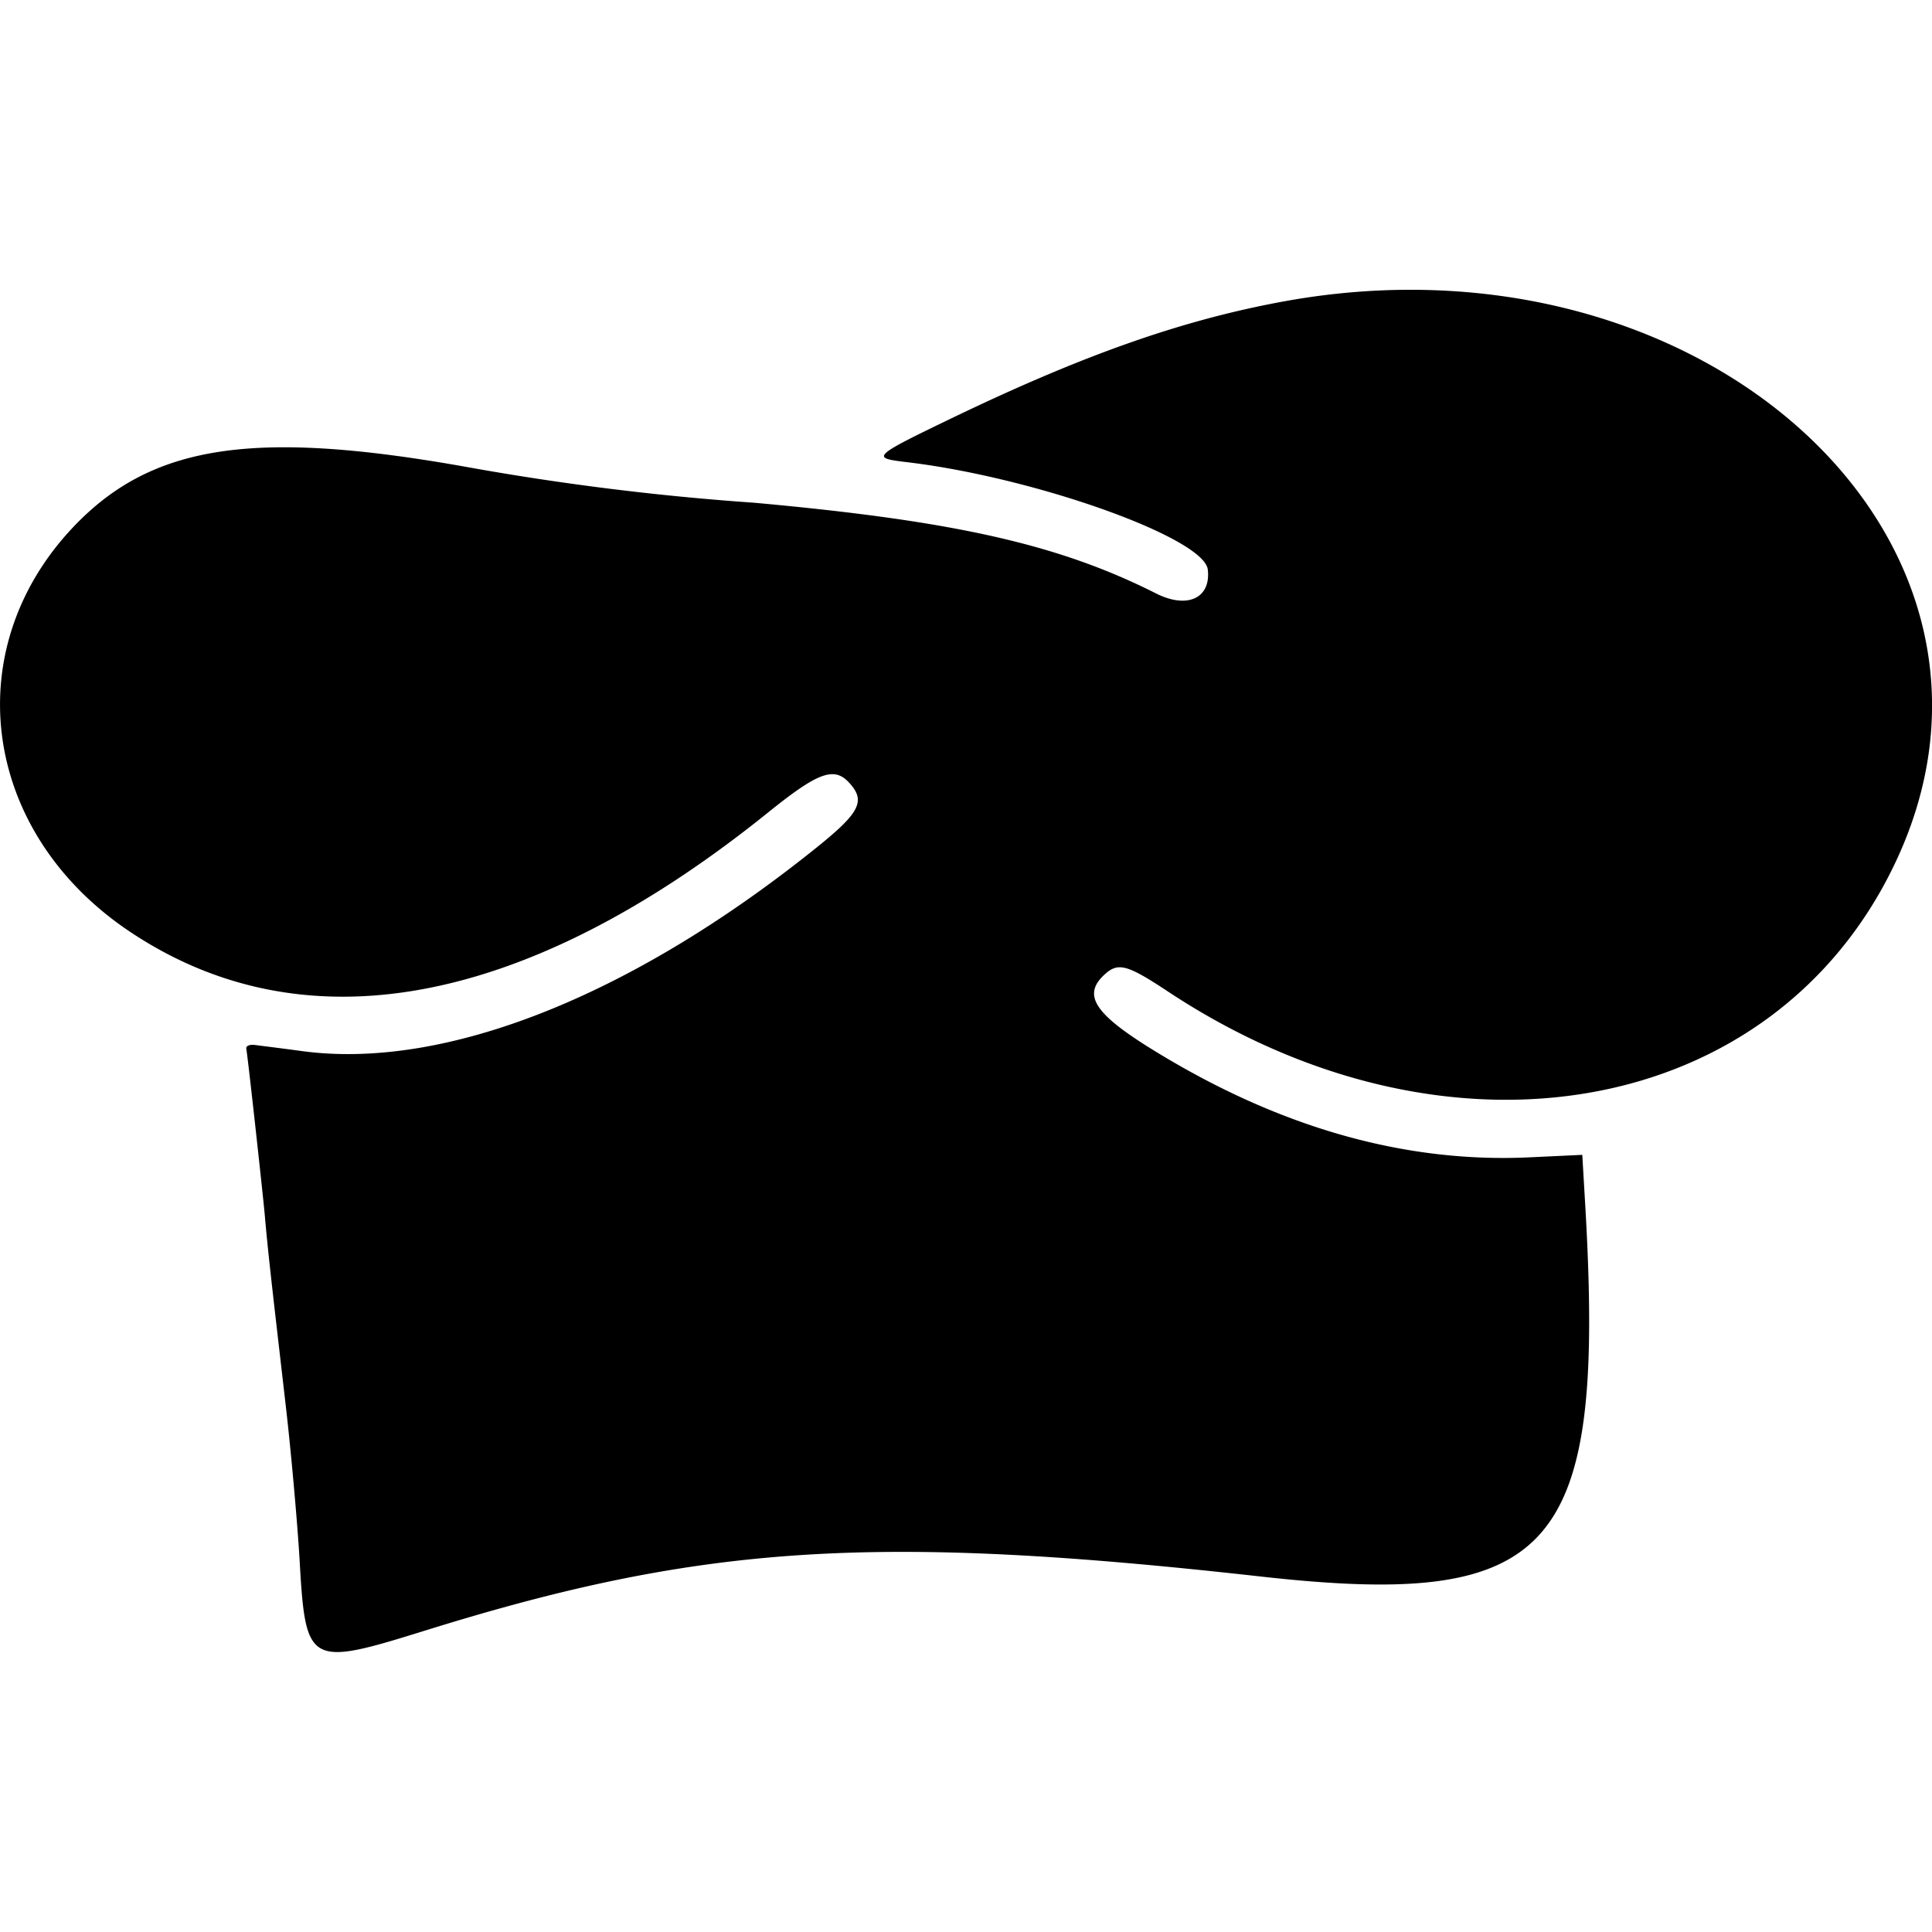 <svg xmlns="http://www.w3.org/2000/svg" xmlns:xlink="http://www.w3.org/1999/xlink" width="100" height="100" viewBox="0 0 100 100"><defs><clipPath id="b"><rect width="100" height="100"/></clipPath></defs><g id="a" clip-path="url(#b)"><path d="M85.672-419.814c-5.24.946-10.347,2.729-17.1,5.968-4.33,2.087-4.4,2.147-2.584,2.366,6.635.776,15.453,3.918,15.636,5.567.17,1.48-1.055,2.05-2.669,1.24-5.046-2.547-10.444-3.76-20.815-4.7a137.811,137.811,0,0,1-15.041-1.88c-10.7-1.893-15.939-1.14-19.929,2.863-6.291,6.319-5.139,15.915,2.547,21.142,9.049,6.138,20.548,4.039,33.1-6.053,2.644-2.135,3.469-2.438,4.258-1.565.861.946.546,1.552-1.844,3.456-9.534,7.63-19.153,11.414-26.5,10.419-1.063-.145-2.159-.279-2.426-.315s-.473.049-.449.182c.089.51.813,7.108.946,8.491.182,2.087.354,3.554,1.092,9.946.279,2.4.595,5.968.716,7.921.315,5.6.424,5.665,6.575,3.748,14.277-4.439,23.2-5.01,43.158-2.778,15.186,1.7,17.831-1.273,16.835-18.923l-.17-2.9-2.85.134c-6.187.266-12.421-1.443-18.631-5.119-3.721-2.2-4.488-3.226-3.226-4.367.691-.62,1.152-.5,3.278.909,14.459,9.558,31.355,6.562,37.627-6.671C125.082-407.356,107.373-423.707,85.672-419.814Z" transform="translate(-19.109 435.394)"/></g></svg>